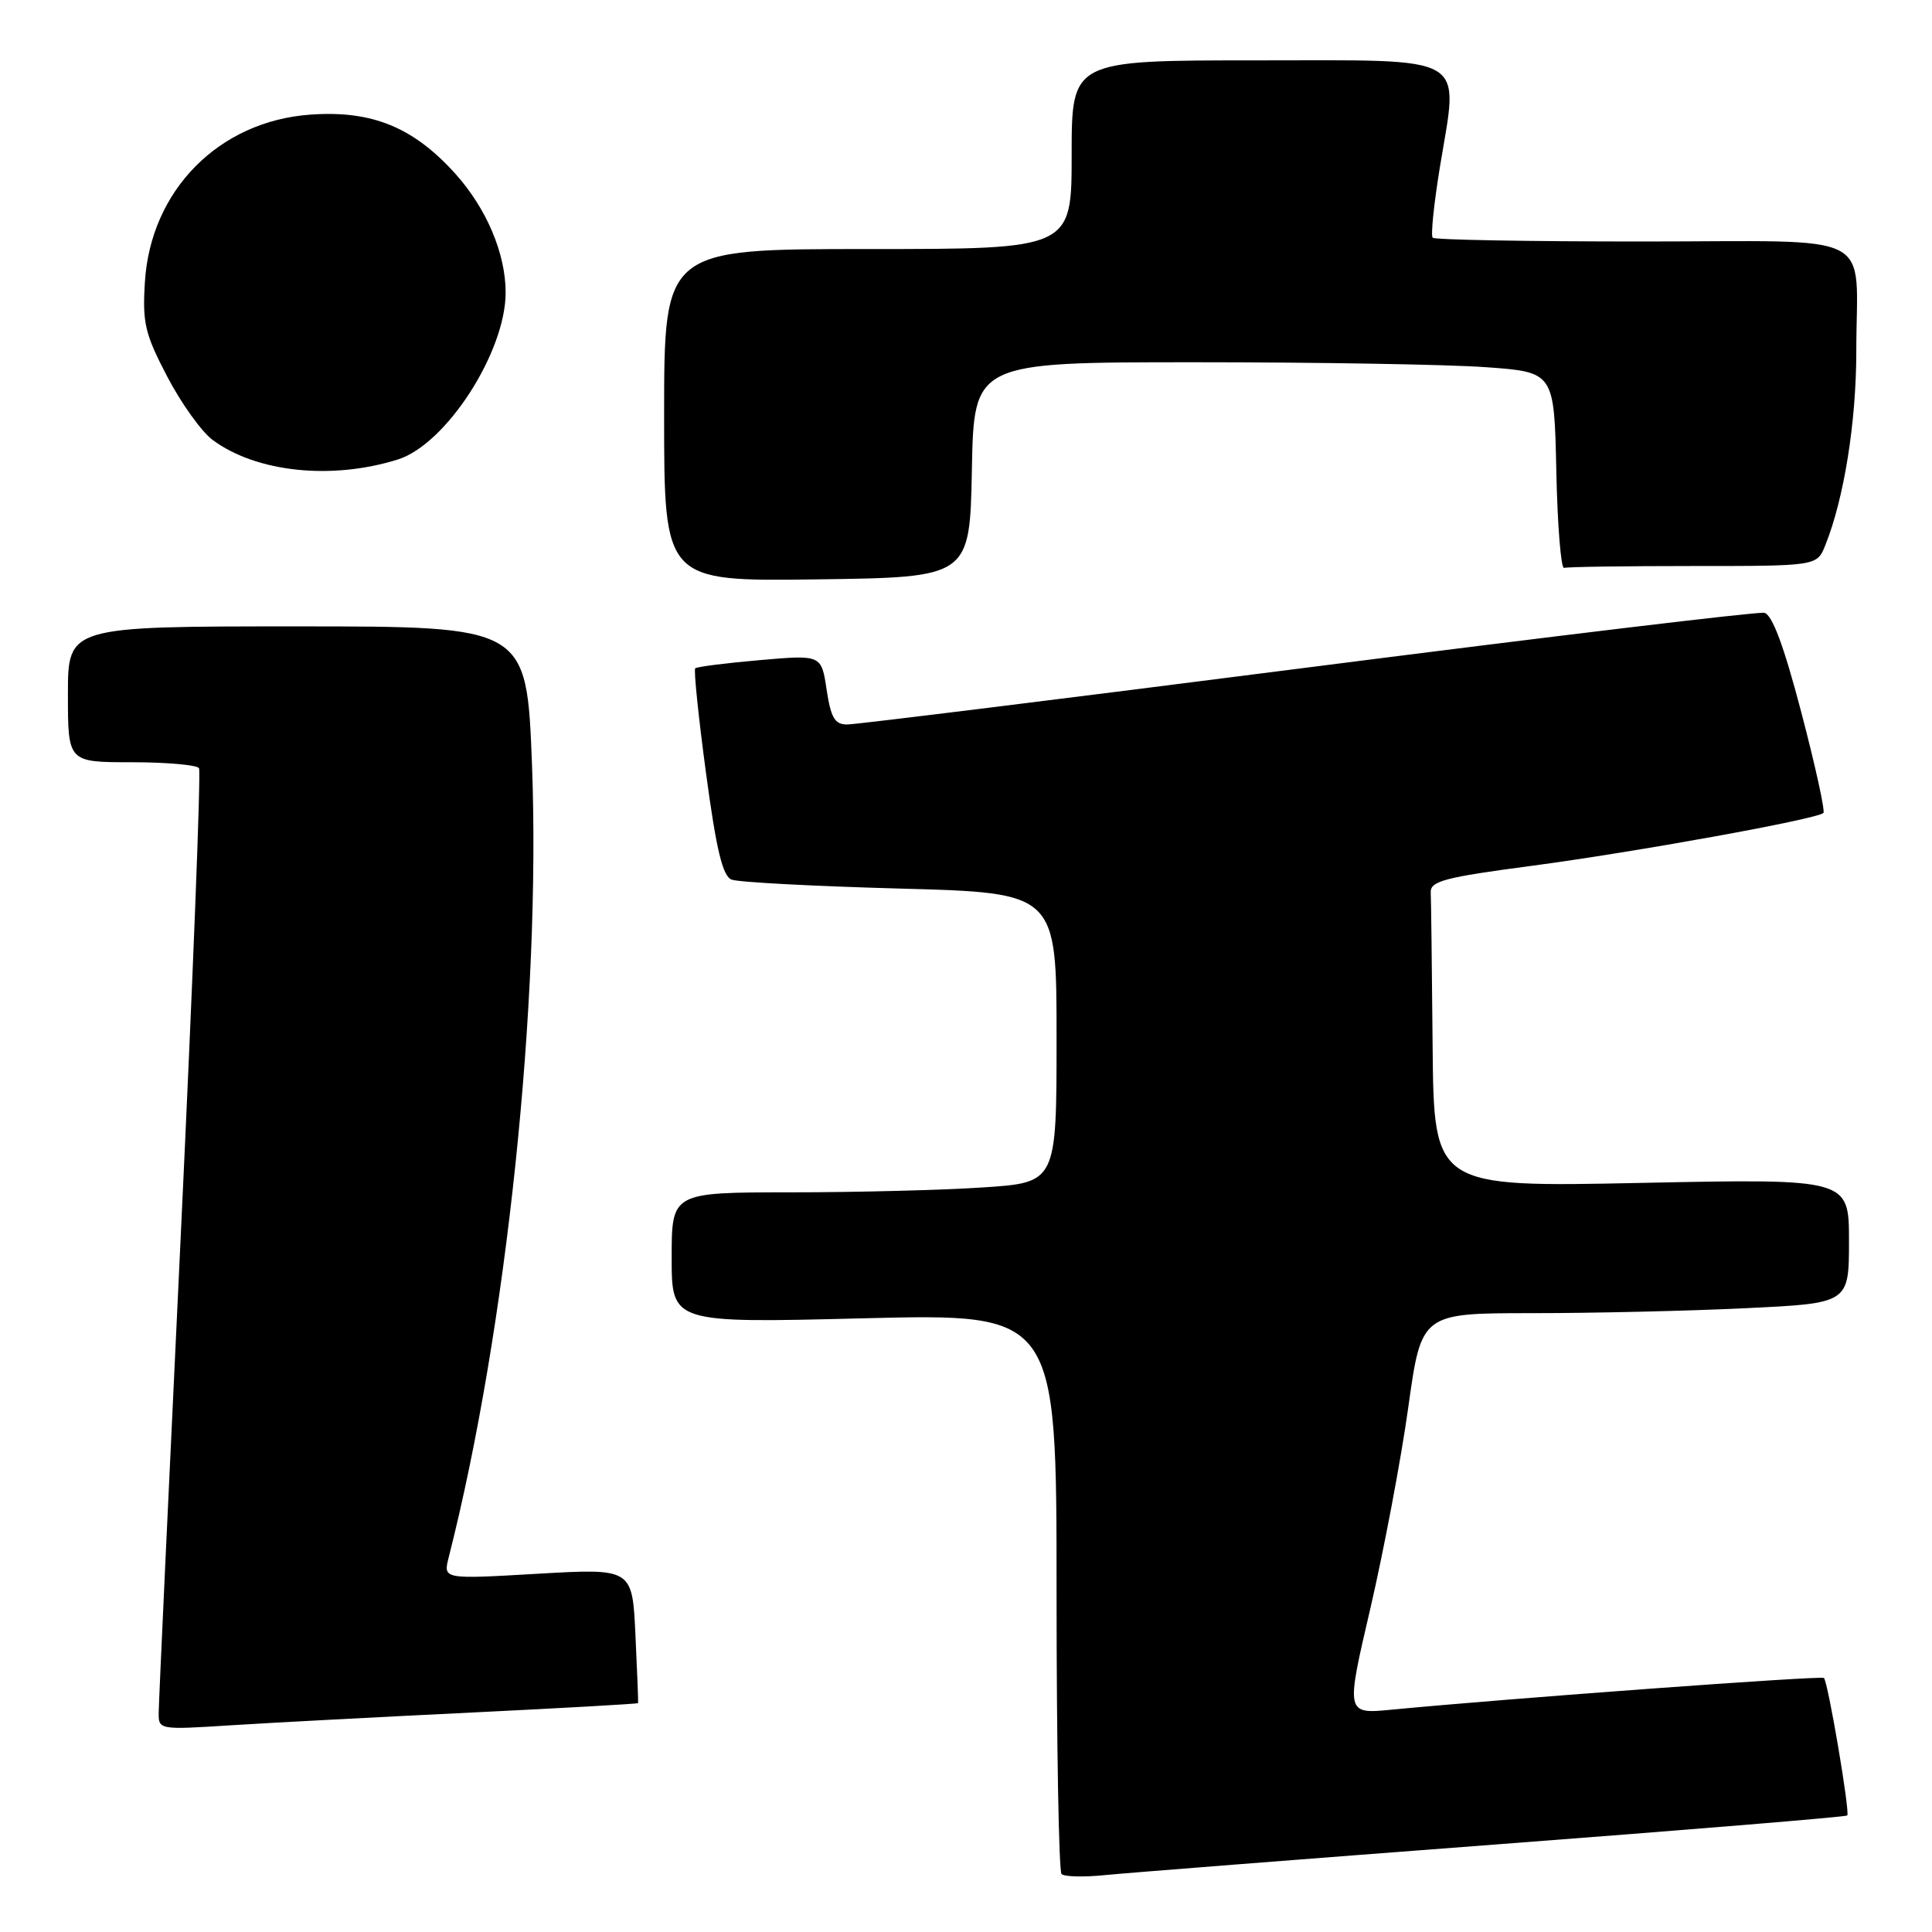 <?xml version="1.0" encoding="UTF-8" standalone="no"?>
<!DOCTYPE svg PUBLIC "-//W3C//DTD SVG 1.1//EN" "http://www.w3.org/Graphics/SVG/1.1/DTD/svg11.dtd" >
<svg xmlns="http://www.w3.org/2000/svg" xmlns:xlink="http://www.w3.org/1999/xlink" version="1.1" viewBox="0 0 256 256">
 <g >
 <path fill="currentColor"
d=" M 197.97 244.42 C 223.52 242.48 244.59 240.75 244.77 240.56 C 245.16 240.17 242.23 222.90 241.68 222.34 C 241.34 222.01 200.01 225.04 184.41 226.54 C 178.31 227.13 178.31 227.13 181.59 213.08 C 183.38 205.35 185.64 193.39 186.60 186.51 C 188.34 174.00 188.34 174.00 203.01 174.00 C 211.08 174.00 223.83 173.71 231.34 173.34 C 245.00 172.69 245.00 172.69 245.00 164.43 C 245.00 156.18 245.00 156.18 217.50 156.74 C 190.00 157.31 190.00 157.31 189.83 138.65 C 189.74 128.39 189.63 119.21 189.58 118.25 C 189.51 116.75 191.42 116.25 203.00 114.72 C 216.72 112.90 240.79 108.54 241.61 107.72 C 241.86 107.47 240.54 101.47 238.68 94.38 C 236.36 85.53 234.82 81.41 233.77 81.20 C 232.93 81.03 205.70 84.30 173.26 88.45 C 140.82 92.60 113.37 96.00 112.25 96.00 C 110.61 96.00 110.10 95.12 109.53 91.38 C 108.84 86.76 108.84 86.76 100.67 87.47 C 96.18 87.86 92.33 88.35 92.12 88.56 C 91.91 88.76 92.55 95.01 93.55 102.43 C 94.91 112.57 95.75 116.08 96.93 116.55 C 97.79 116.90 107.84 117.43 119.25 117.74 C 140.00 118.30 140.00 118.30 140.00 137.50 C 140.00 156.70 140.00 156.70 130.25 157.34 C 124.89 157.70 113.41 157.99 104.75 157.99 C 89.00 158.00 89.00 158.00 89.00 166.66 C 89.00 175.32 89.00 175.32 114.50 174.68 C 140.00 174.05 140.00 174.05 140.00 210.86 C 140.00 231.10 140.30 247.96 140.66 248.32 C 141.02 248.68 143.61 248.75 146.41 248.46 C 149.21 248.18 172.41 246.36 197.97 244.42 Z  M 62.49 226.92 C 74.59 226.33 84.52 225.77 84.55 225.67 C 84.59 225.58 84.43 221.52 84.20 216.66 C 83.79 207.81 83.79 207.81 71.25 208.53 C 58.72 209.26 58.72 209.26 59.45 206.38 C 67.12 176.23 71.69 132.66 70.49 101.25 C 69.78 83.00 69.78 83.00 39.39 83.00 C 9.00 83.00 9.00 83.00 9.00 92.00 C 9.00 101.00 9.00 101.00 17.44 101.00 C 22.08 101.00 26.10 101.36 26.37 101.79 C 26.64 102.23 25.55 130.02 23.96 163.54 C 22.36 197.07 21.04 225.56 21.03 226.86 C 21.00 229.22 21.00 229.22 30.75 228.60 C 36.11 228.26 50.40 227.51 62.49 226.92 Z  M 128.78 62.25 C 129.05 48.00 129.05 48.00 158.37 48.00 C 174.50 48.00 191.80 48.29 196.82 48.65 C 205.94 49.30 205.94 49.30 206.22 62.40 C 206.37 69.60 206.84 75.39 207.25 75.25 C 207.66 75.11 215.37 75.00 224.38 75.00 C 240.76 75.00 240.76 75.00 241.86 72.25 C 244.35 66.05 245.97 55.92 245.97 46.50 C 245.97 30.32 249.28 32.00 217.55 32.00 C 202.58 32.00 190.11 31.78 189.84 31.50 C 189.56 31.23 190.00 27.00 190.80 22.10 C 193.28 6.97 195.07 8.00 166.48 8.00 C 142.00 8.00 142.00 8.00 142.00 20.50 C 142.00 33.00 142.00 33.00 115.00 33.00 C 88.00 33.00 88.00 33.00 88.00 55.02 C 88.00 77.04 88.00 77.04 108.25 76.77 C 128.50 76.50 128.50 76.50 128.78 62.25 Z  M 52.73 60.88 C 59.12 58.86 67.00 46.66 67.00 38.76 C 67.00 33.60 64.47 27.63 60.35 23.04 C 54.77 16.84 49.28 14.60 41.11 15.19 C 29.00 16.06 19.96 25.21 19.20 37.36 C 18.86 42.79 19.20 44.24 22.16 49.90 C 24.00 53.43 26.70 57.20 28.17 58.29 C 33.96 62.59 43.95 63.64 52.73 60.88 Z "/>
</g>
</svg>